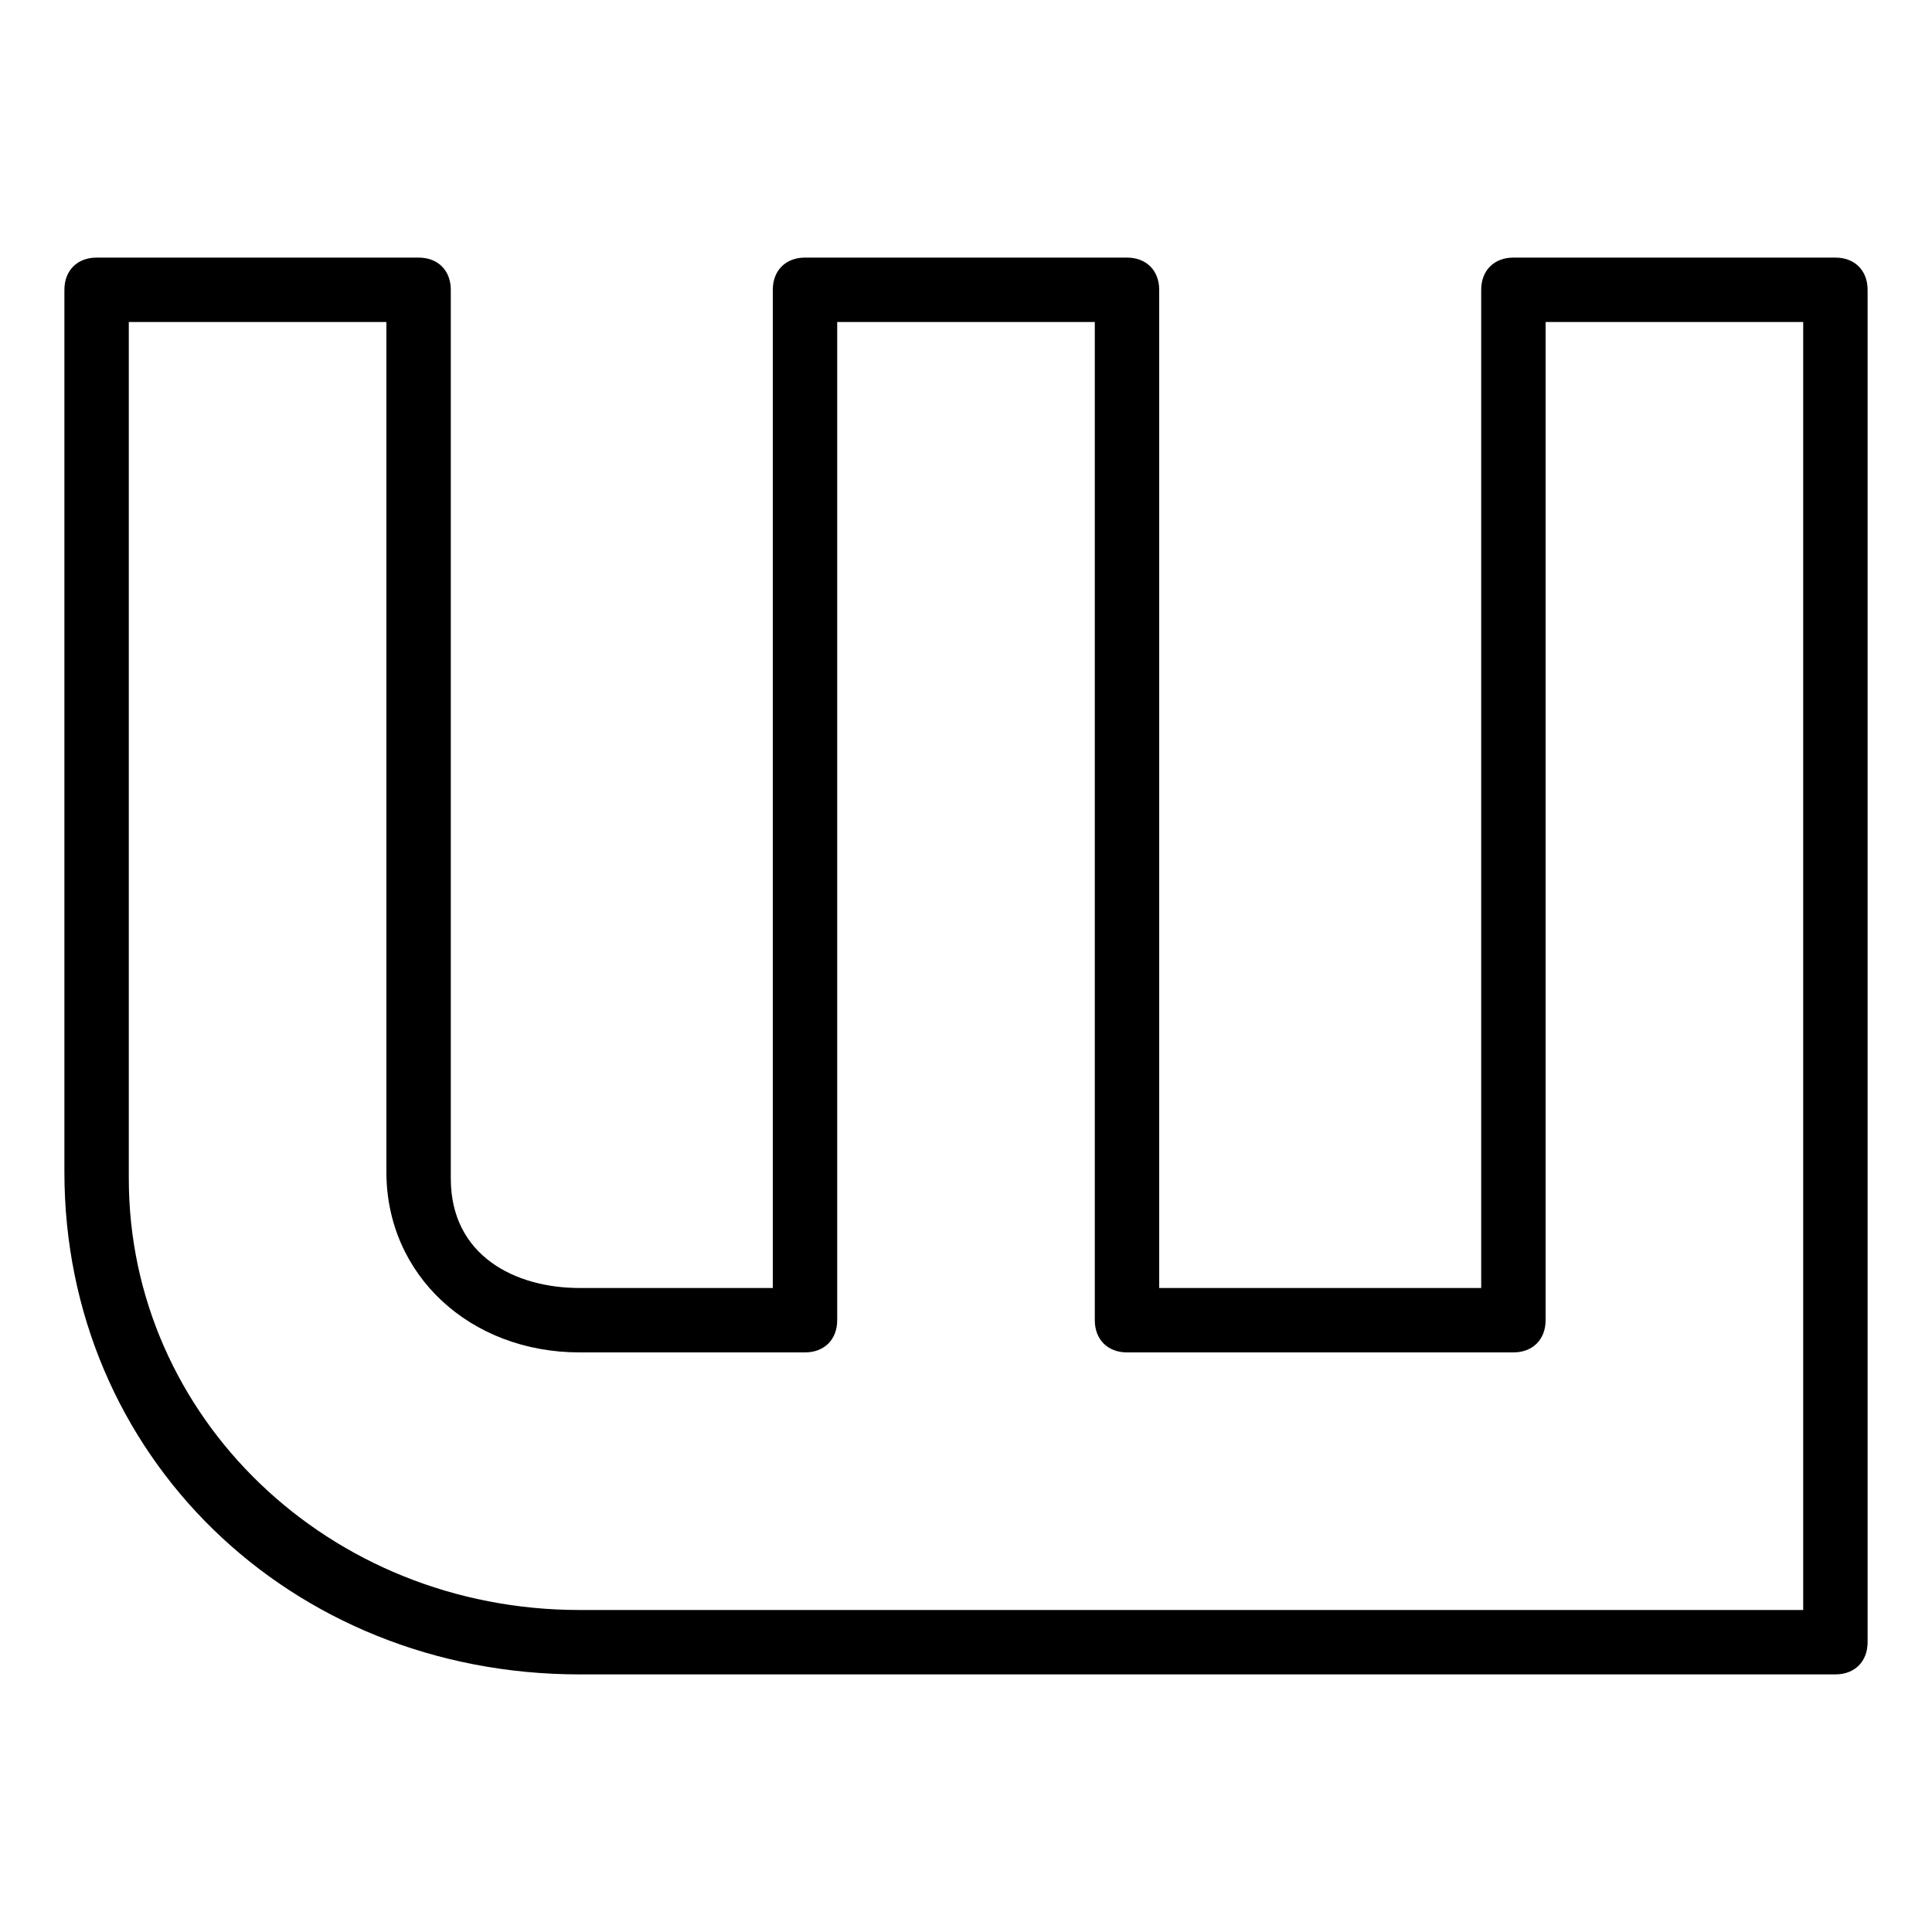 <?xml version="1.0" encoding="utf-8"?>
<!-- Generator: Adobe Illustrator 19.0.0, SVG Export Plug-In . SVG Version: 6.00 Build 0)  -->
<svg version="1.1" id="Layer_1" xmlns="http://www.w3.org/2000/svg" xmlns:xlink="http://www.w3.org/1999/xlink" x="0px" y="0px"
	 viewBox="0 0 30 30" style="enable-background:new 0 0 30 30;" xml:space="preserve">
<g>
	<path d="M28.5,26H9c-4.5,0-8-3.4-8-7.8V4.5C1,4.2,1.2,4,1.5,4h5C6.8,4,7,4.2,7,4.5v13.8C7,19.5,8,20,9,20h3V4.5
		C12,4.2,12.2,4,12.5,4h5C17.8,4,18,4.2,18,4.5V20h5V4.5C23,4.2,23.2,4,23.5,4h5C28.8,4,29,4.2,29,4.5v21C29,25.8,28.8,26,28.5,26z
		 M2,5v13.3C2,22,5.1,25,9,25h19V5h-4v15.5c0,0.3-0.2,0.5-0.5,0.5h-6c-0.3,0-0.5-0.2-0.5-0.5V5h-4v15.5c0,0.3-0.2,0.5-0.5,0.5H9
		c-1.7,0-3-1.2-3-2.8V5H2z"/>
</g>
</svg>
